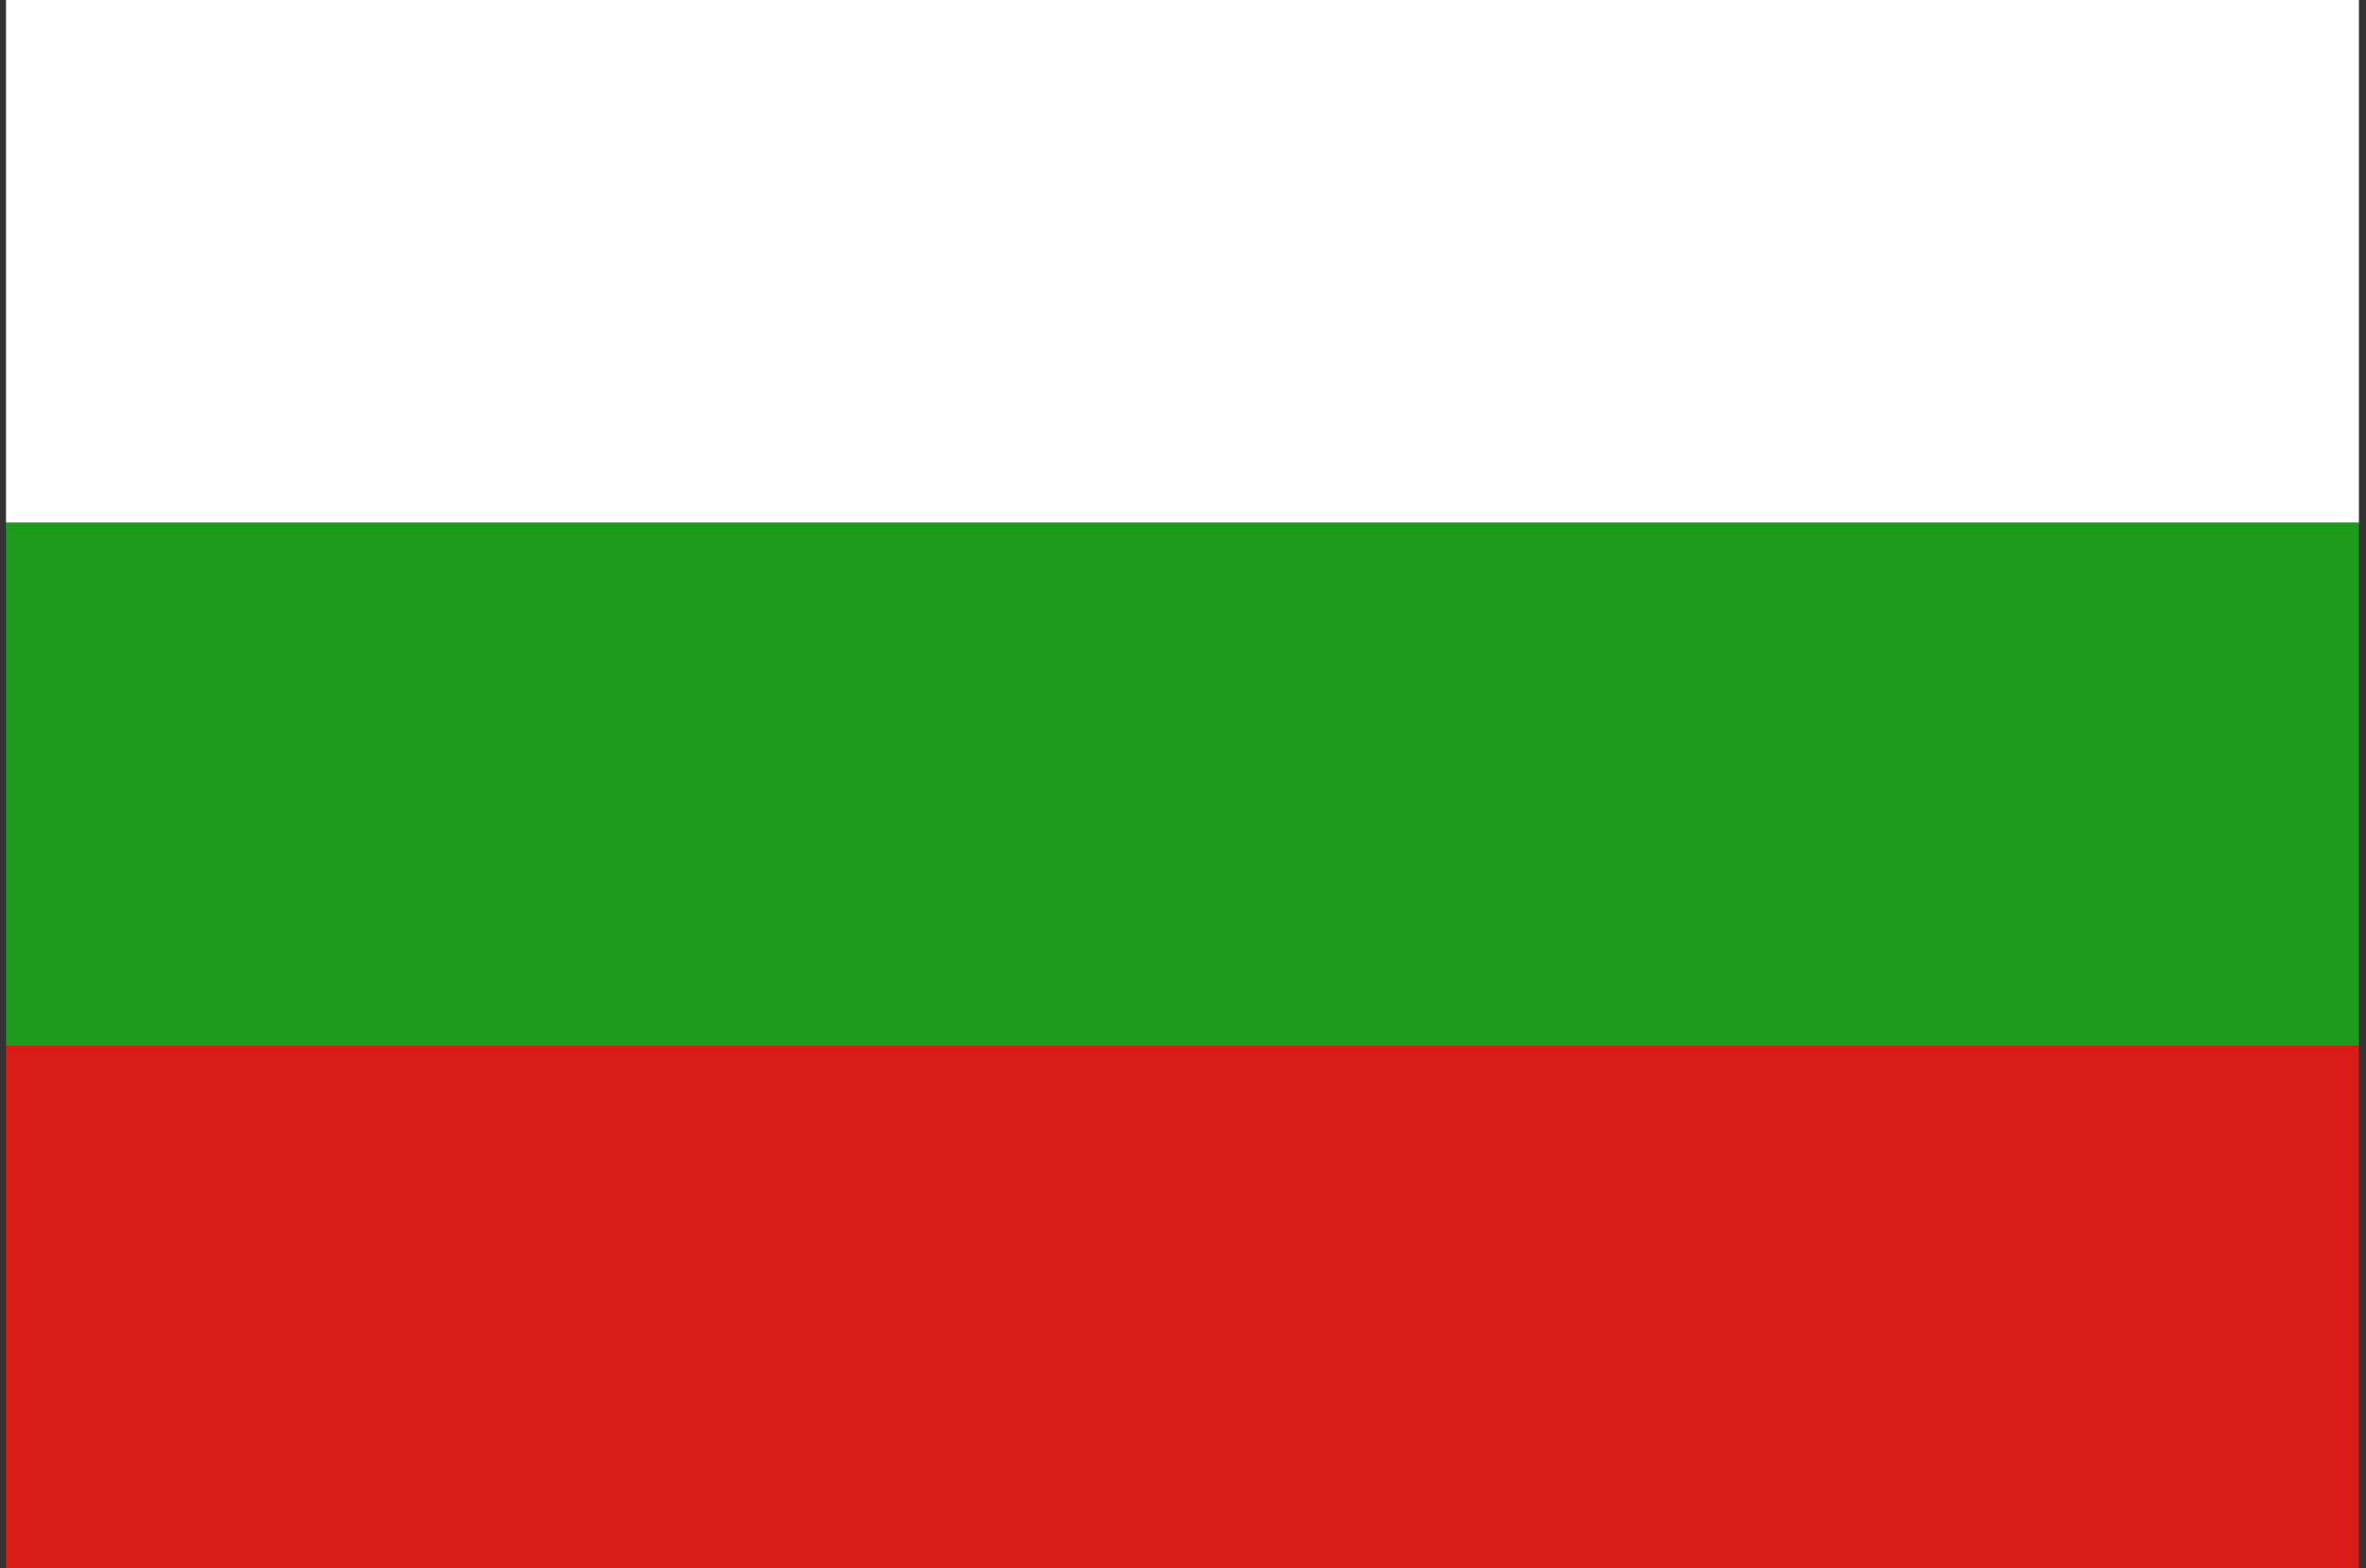 <svg width="181" height="120" viewBox="0 0 181 120" fill="none" xmlns="http://www.w3.org/2000/svg">
<rect x="0" y="0" width="181" height="120" fill="#333333" stroke="none"/>
<g clip-path="url(#clip0_307_56312)">
<path fill-rule="evenodd" clip-rule="evenodd" d="M0.461 80H180.461V120H0.461V80Z" fill="#D91C16"/>
<path fill-rule="evenodd" clip-rule="evenodd" d="M0.461 0H180.461V40H0.461V0Z" fill="white"/>
<path fill-rule="evenodd" clip-rule="evenodd" d="M0.461 40H180.461V80H0.461V40Z" fill="#1E9A1C"/>
</g>
<defs>
<clipPath id="clip0_307_56312">
<rect width="180" height="120" fill="white" transform="translate(0.461)"/>
</clipPath>
</defs>
</svg>
